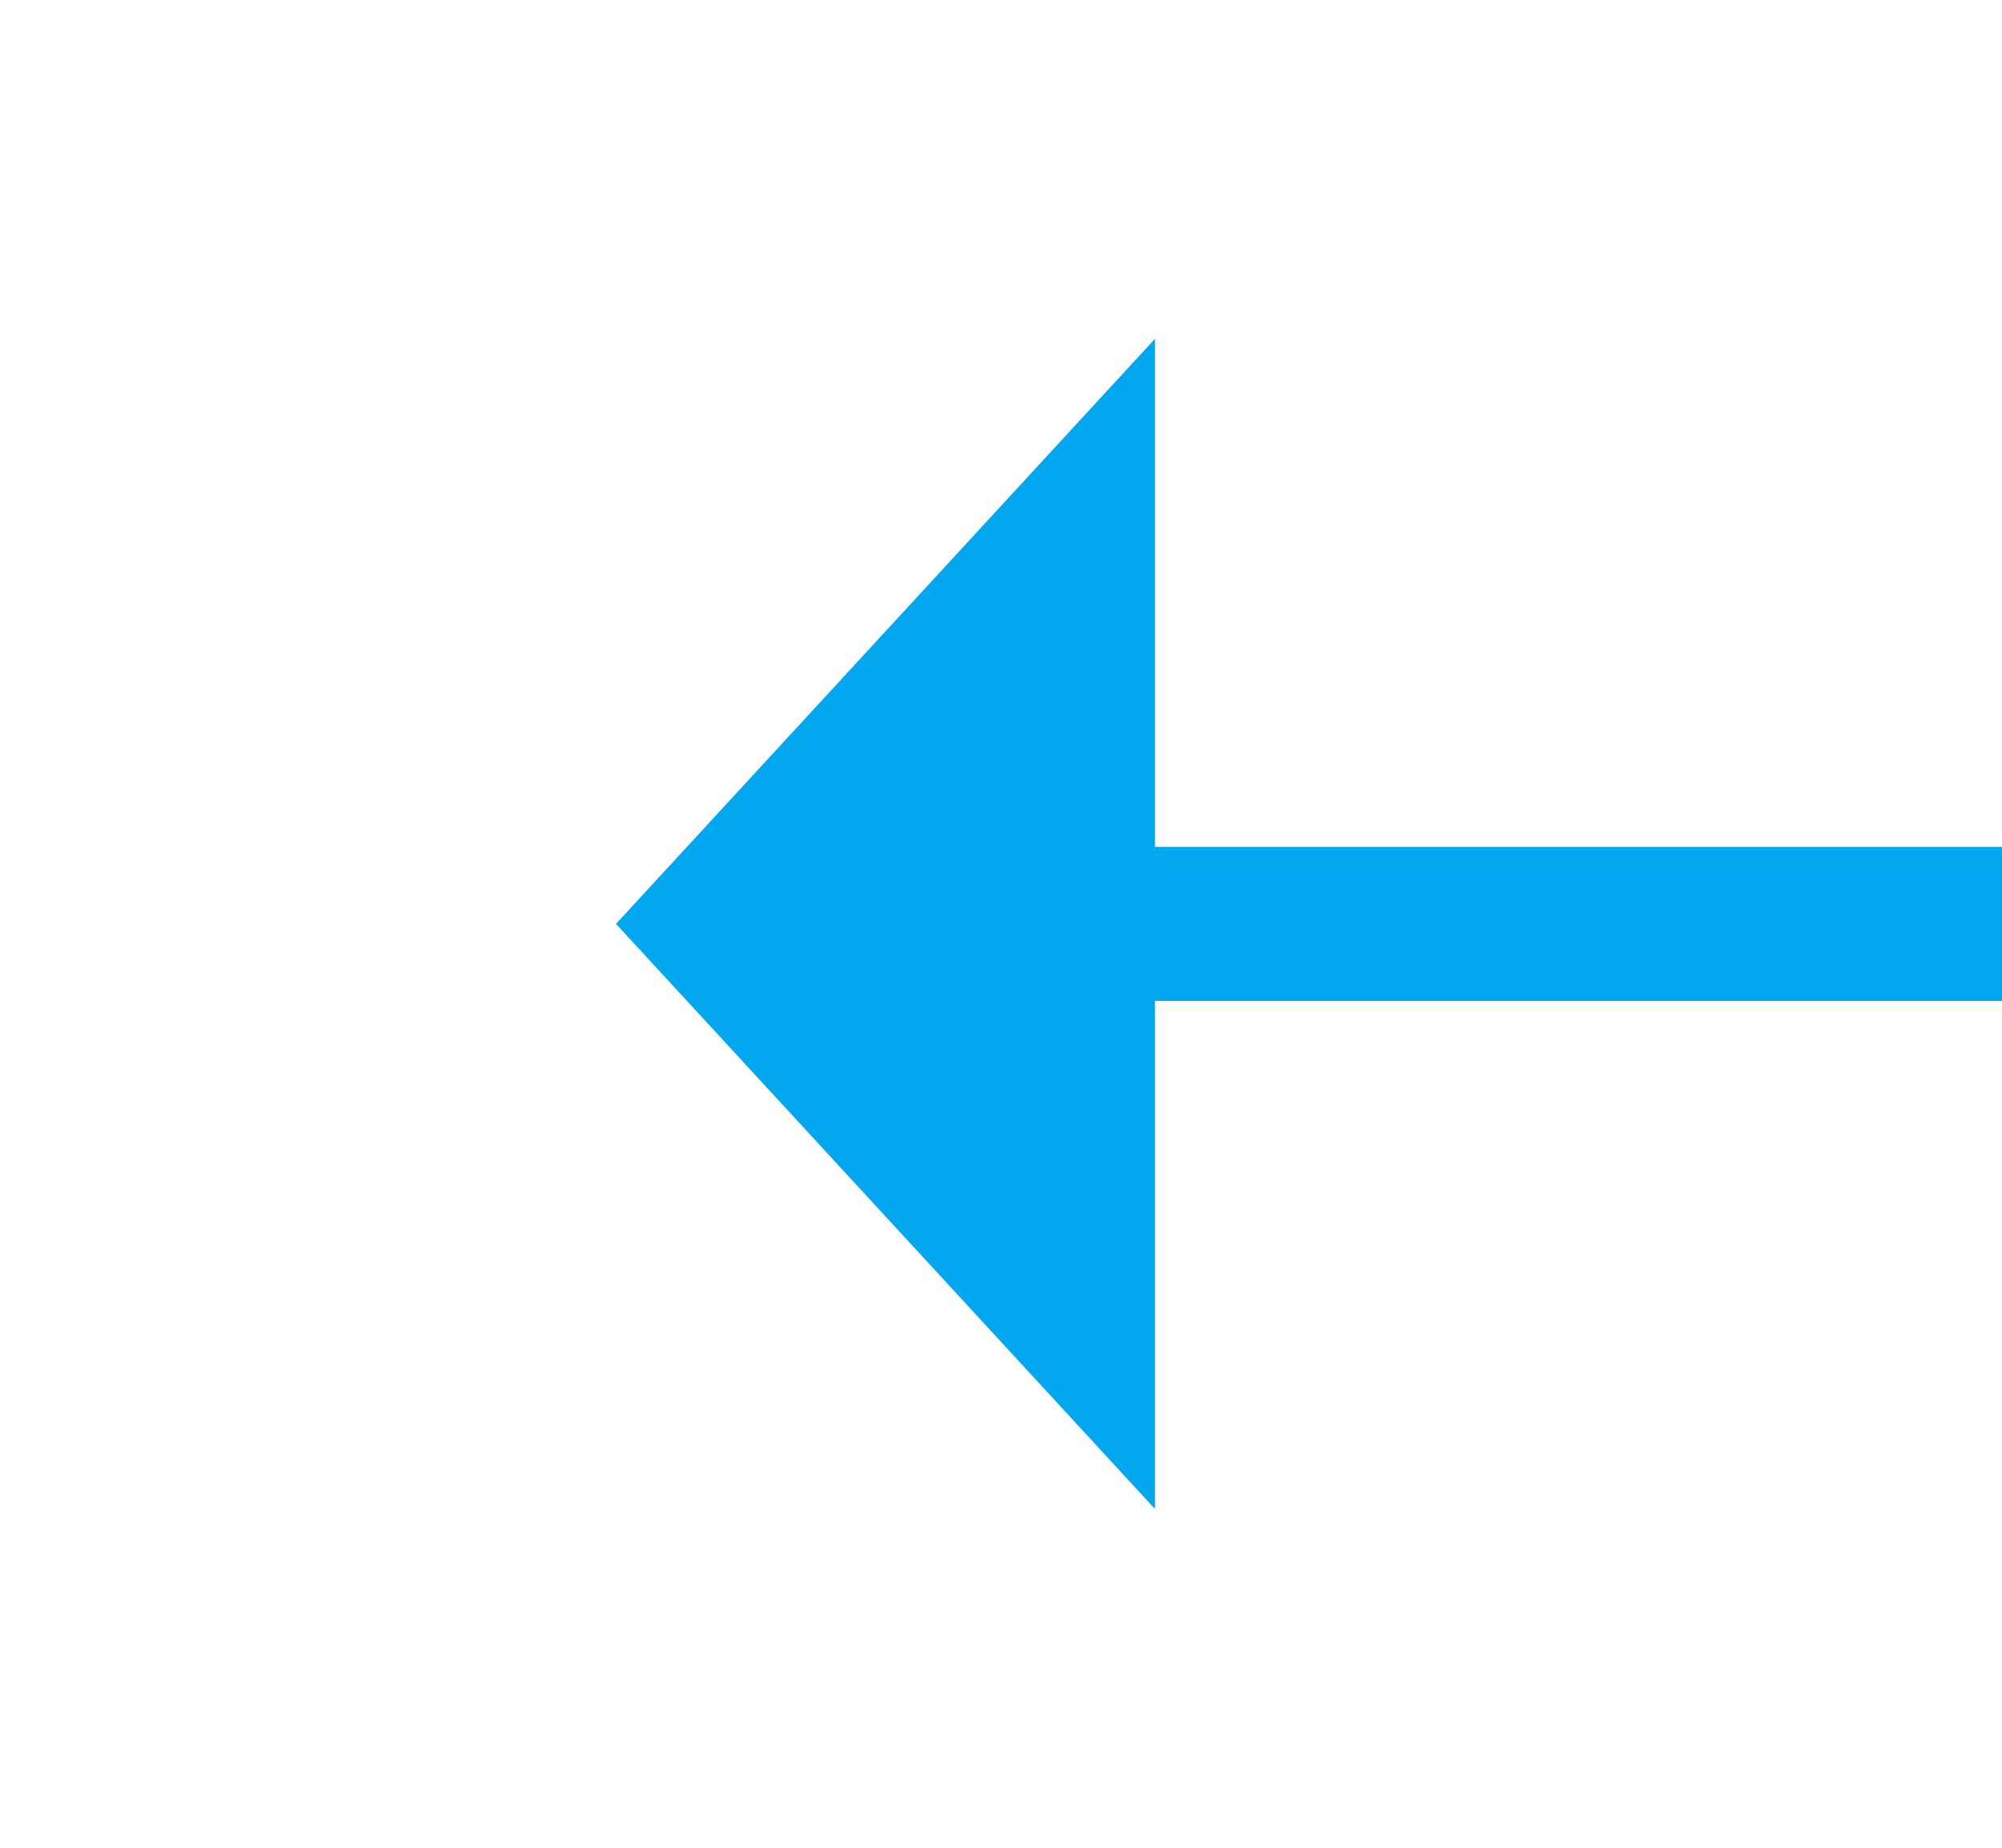 ﻿<?xml version="1.0" encoding="utf-8"?>
<svg version="1.1" xmlns:xlink="http://www.w3.org/1999/xlink" width="26px" height="24px" preserveAspectRatio="xMinYMid meet" viewBox="4502 4301  26 22" xmlns="http://www.w3.org/2000/svg">
  <g transform="matrix(0 1 -1 0 8827 -203 )">
    <path d="M 4512 4131  L 4518 4131  L 4518 4125  L 4512 4125  L 4512 4131  Z M 4507.4 4310  L 4515 4317  L 4522.6 4310  L 4507.4 4310  Z " fill-rule="nonzero" fill="#02a7f0" stroke="none" />
    <path d="M 4515 4127  L 4515 4311  " stroke-width="2" stroke="#02a7f0" fill="none" />
  </g>
</svg>
